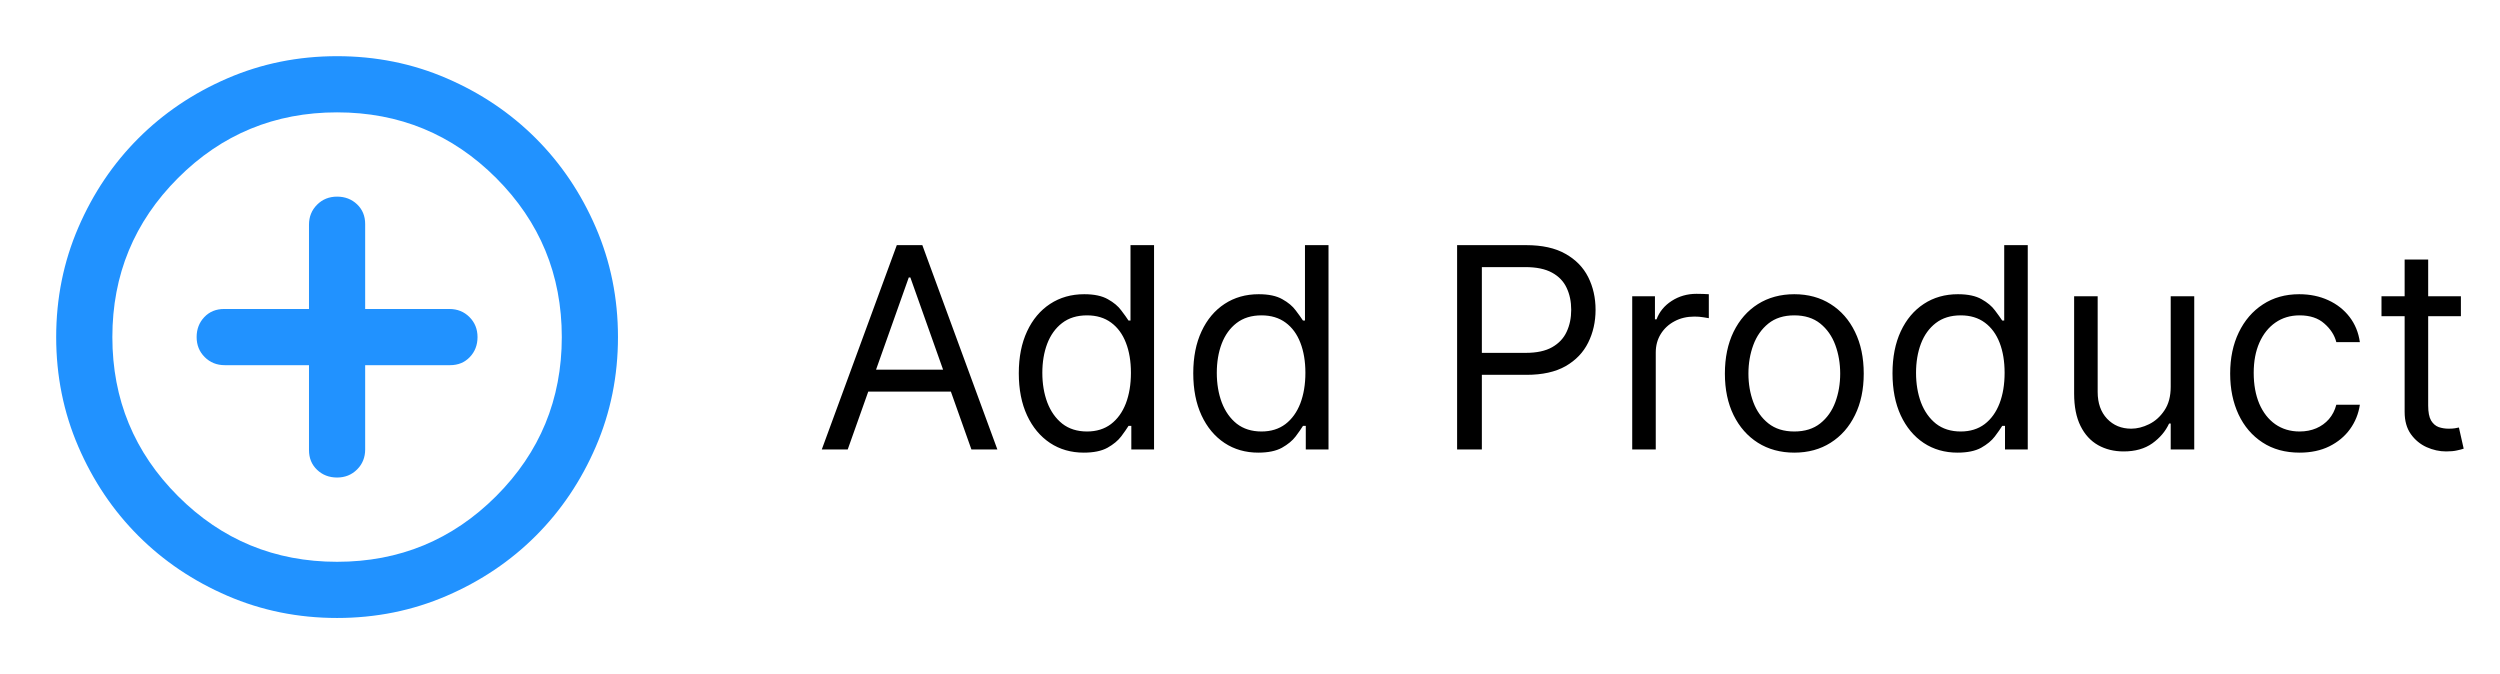 <svg width="89" height="24" viewBox="0 0 89 24" fill="none" xmlns="http://www.w3.org/2000/svg">
<path d="M12 17C12.283 17 12.521 16.904 12.713 16.712C12.904 16.521 13 16.283 13 16V13H16.025C16.308 13 16.542 12.904 16.725 12.712C16.908 12.521 17 12.283 17 12C17 11.717 16.904 11.479 16.712 11.287C16.521 11.096 16.283 11 16 11H13V7.975C13 7.692 12.904 7.458 12.713 7.275C12.521 7.092 12.283 7 12 7C11.717 7 11.479 7.096 11.288 7.287C11.096 7.479 11 7.717 11 8V11H7.975C7.692 11 7.458 11.096 7.275 11.287C7.092 11.479 7 11.717 7 12C7 12.283 7.096 12.521 7.287 12.712C7.479 12.904 7.717 13 8 13H11V16.025C11 16.308 11.096 16.542 11.288 16.725C11.479 16.908 11.717 17 12 17ZM12 22C10.617 22 9.317 21.737 8.1 21.212C6.883 20.687 5.825 19.975 4.925 19.075C4.025 18.175 3.313 17.117 2.788 15.9C2.263 14.683 2 13.383 2 12C2 10.617 2.263 9.317 2.788 8.1C3.313 6.883 4.025 5.825 4.925 4.925C5.825 4.025 6.883 3.312 8.1 2.787C9.317 2.262 10.617 2 12 2C13.383 2 14.683 2.262 15.9 2.787C17.117 3.312 18.175 4.025 19.075 4.925C19.975 5.825 20.687 6.883 21.212 8.1C21.737 9.317 22 10.617 22 12C22 13.383 21.737 14.683 21.212 15.9C20.687 17.117 19.975 18.175 19.075 19.075C18.175 19.975 17.117 20.687 15.9 21.212C14.683 21.737 13.383 22 12 22ZM12 20C14.217 20 16.104 19.221 17.663 17.663C19.221 16.104 20 14.217 20 12C20 9.783 19.221 7.896 17.663 6.337C16.104 4.779 14.217 4 12 4C9.783 4 7.896 4.779 6.338 6.337C4.779 7.896 4 9.783 4 12C4 14.217 4.779 16.104 6.338 17.663C7.896 19.221 9.783 20 12 20Z" fill="#2192FF"/>
<path d="M30.179 16H29.256L31.926 8.727H32.835L35.506 16H34.582L32.409 9.878H32.352L30.179 16ZM30.52 13.159H34.242V13.94H30.52V13.159ZM38.584 16.114C38.13 16.114 37.729 15.999 37.381 15.769C37.033 15.537 36.76 15.21 36.564 14.789C36.367 14.365 36.269 13.865 36.269 13.287C36.269 12.714 36.367 12.217 36.564 11.796C36.76 11.374 37.034 11.049 37.384 10.819C37.735 10.589 38.139 10.474 38.599 10.474C38.954 10.474 39.234 10.534 39.44 10.652C39.649 10.768 39.807 10.901 39.916 11.05C40.028 11.197 40.114 11.317 40.175 11.412H40.246V8.727H41.084V16H40.275V15.162H40.175C40.114 15.261 40.026 15.387 39.913 15.538C39.799 15.688 39.637 15.821 39.426 15.94C39.215 16.056 38.935 16.114 38.584 16.114ZM38.698 15.361C39.034 15.361 39.318 15.273 39.55 15.098C39.782 14.921 39.959 14.675 40.08 14.363C40.2 14.048 40.261 13.685 40.261 13.273C40.261 12.866 40.202 12.509 40.083 12.204C39.965 11.896 39.789 11.657 39.557 11.486C39.325 11.314 39.039 11.227 38.698 11.227C38.343 11.227 38.047 11.318 37.81 11.501C37.576 11.681 37.4 11.926 37.281 12.236C37.165 12.544 37.107 12.889 37.107 13.273C37.107 13.661 37.166 14.014 37.285 14.331C37.406 14.646 37.583 14.897 37.818 15.084C38.054 15.268 38.348 15.361 38.698 15.361ZM44.795 16.114C44.341 16.114 43.94 15.999 43.592 15.769C43.244 15.537 42.971 15.21 42.775 14.789C42.578 14.365 42.48 13.865 42.48 13.287C42.48 12.714 42.578 12.217 42.775 11.796C42.971 11.374 43.245 11.049 43.595 10.819C43.946 10.589 44.35 10.474 44.81 10.474C45.165 10.474 45.445 10.534 45.651 10.652C45.86 10.768 46.018 10.901 46.127 11.05C46.238 11.197 46.325 11.317 46.386 11.412H46.457V8.727H47.295V16H46.486V15.162H46.386C46.325 15.261 46.237 15.387 46.124 15.538C46.01 15.688 45.848 15.821 45.637 15.94C45.426 16.056 45.146 16.114 44.795 16.114ZM44.909 15.361C45.245 15.361 45.529 15.273 45.761 15.098C45.993 14.921 46.17 14.675 46.291 14.363C46.411 14.048 46.472 13.685 46.472 13.273C46.472 12.866 46.412 12.509 46.294 12.204C46.176 11.896 46.001 11.657 45.769 11.486C45.536 11.314 45.25 11.227 44.909 11.227C44.554 11.227 44.258 11.318 44.021 11.501C43.787 11.681 43.611 11.926 43.492 12.236C43.376 12.544 43.318 12.889 43.318 13.273C43.318 13.661 43.377 14.014 43.496 14.331C43.617 14.646 43.794 14.897 44.028 15.084C44.265 15.268 44.559 15.361 44.909 15.361ZM51.873 16V8.727H54.33C54.901 8.727 55.367 8.83 55.729 9.036C56.094 9.24 56.364 9.516 56.539 9.864C56.714 10.212 56.802 10.6 56.802 11.028C56.802 11.457 56.714 11.846 56.539 12.197C56.366 12.547 56.099 12.826 55.736 13.035C55.374 13.241 54.91 13.344 54.344 13.344H52.583V12.562H54.316C54.707 12.562 55.02 12.495 55.257 12.36C55.494 12.225 55.666 12.043 55.772 11.813C55.881 11.581 55.935 11.32 55.935 11.028C55.935 10.737 55.881 10.477 55.772 10.247C55.666 10.018 55.493 9.838 55.254 9.707C55.014 9.575 54.697 9.509 54.302 9.509H52.754V16H51.873ZM58.107 16V10.546H58.916V11.369H58.973C59.073 11.099 59.253 10.88 59.513 10.712C59.774 10.544 60.067 10.46 60.394 10.46C60.455 10.46 60.532 10.461 60.625 10.464C60.717 10.466 60.787 10.47 60.834 10.474V11.327C60.806 11.32 60.741 11.309 60.639 11.295C60.539 11.278 60.434 11.27 60.323 11.27C60.058 11.27 59.821 11.325 59.613 11.437C59.407 11.546 59.243 11.697 59.123 11.891C59.004 12.083 58.945 12.302 58.945 12.548V16H58.107ZM63.877 16.114C63.385 16.114 62.953 15.996 62.581 15.762C62.212 15.528 61.923 15.2 61.715 14.778C61.509 14.357 61.406 13.865 61.406 13.301C61.406 12.733 61.509 12.237 61.715 11.813C61.923 11.389 62.212 11.06 62.581 10.826C62.953 10.592 63.385 10.474 63.877 10.474C64.37 10.474 64.801 10.592 65.17 10.826C65.542 11.06 65.831 11.389 66.037 11.813C66.245 12.237 66.349 12.733 66.349 13.301C66.349 13.865 66.245 14.357 66.037 14.778C65.831 15.2 65.542 15.528 65.17 15.762C64.801 15.996 64.37 16.114 63.877 16.114ZM63.877 15.361C64.251 15.361 64.559 15.265 64.801 15.073C65.042 14.881 65.221 14.629 65.337 14.317C65.453 14.004 65.511 13.666 65.511 13.301C65.511 12.937 65.453 12.597 65.337 12.282C65.221 11.967 65.042 11.713 64.801 11.518C64.559 11.324 64.251 11.227 63.877 11.227C63.503 11.227 63.196 11.324 62.954 11.518C62.713 11.713 62.534 11.967 62.418 12.282C62.302 12.597 62.244 12.937 62.244 13.301C62.244 13.666 62.302 14.004 62.418 14.317C62.534 14.629 62.713 14.881 62.954 15.073C63.196 15.265 63.503 15.361 63.877 15.361ZM69.688 16.114C69.234 16.114 68.832 15.999 68.484 15.769C68.136 15.537 67.864 15.21 67.667 14.789C67.471 14.365 67.373 13.865 67.373 13.287C67.373 12.714 67.471 12.217 67.667 11.796C67.864 11.374 68.137 11.049 68.488 10.819C68.838 10.589 69.243 10.474 69.702 10.474C70.057 10.474 70.338 10.534 70.544 10.652C70.752 10.768 70.911 10.901 71.02 11.05C71.131 11.197 71.217 11.317 71.279 11.412H71.35V8.727H72.188V16H71.378V15.162H71.279C71.217 15.261 71.13 15.387 71.016 15.538C70.903 15.688 70.74 15.821 70.53 15.94C70.319 16.056 70.038 16.114 69.688 16.114ZM69.802 15.361C70.138 15.361 70.422 15.273 70.654 15.098C70.886 14.921 71.062 14.675 71.183 14.363C71.304 14.048 71.364 13.685 71.364 13.273C71.364 12.866 71.305 12.509 71.187 12.204C71.068 11.896 70.893 11.657 70.661 11.486C70.429 11.314 70.143 11.227 69.802 11.227C69.447 11.227 69.151 11.318 68.914 11.501C68.68 11.681 68.503 11.926 68.385 12.236C68.269 12.544 68.211 12.889 68.211 13.273C68.211 13.661 68.27 14.014 68.388 14.331C68.509 14.646 68.687 14.897 68.921 15.084C69.158 15.268 69.451 15.361 69.802 15.361ZM77.277 13.77V10.546H78.115V16H77.277V15.077H77.22C77.092 15.354 76.893 15.589 76.623 15.783C76.353 15.975 76.013 16.071 75.601 16.071C75.26 16.071 74.957 15.996 74.692 15.847C74.426 15.696 74.218 15.469 74.067 15.165C73.915 14.86 73.839 14.475 73.839 14.011V10.546H74.677V13.954C74.677 14.352 74.789 14.669 75.011 14.906C75.236 15.143 75.522 15.261 75.871 15.261C76.079 15.261 76.291 15.208 76.506 15.102C76.724 14.995 76.906 14.832 77.053 14.611C77.202 14.391 77.277 14.111 77.277 13.77ZM81.866 16.114C81.354 16.114 80.914 15.993 80.545 15.751C80.175 15.51 79.891 15.177 79.692 14.754C79.494 14.33 79.394 13.846 79.394 13.301C79.394 12.747 79.496 12.258 79.7 11.835C79.906 11.408 80.192 11.076 80.559 10.837C80.928 10.595 81.359 10.474 81.852 10.474C82.235 10.474 82.581 10.546 82.888 10.688C83.196 10.829 83.448 11.028 83.645 11.284C83.841 11.54 83.963 11.838 84.011 12.179H83.173C83.109 11.93 82.967 11.71 82.746 11.518C82.529 11.324 82.235 11.227 81.866 11.227C81.539 11.227 81.253 11.312 81.006 11.483C80.763 11.651 80.572 11.889 80.435 12.197C80.3 12.502 80.232 12.861 80.232 13.273C80.232 13.694 80.299 14.061 80.431 14.374C80.566 14.686 80.755 14.929 80.999 15.102C81.246 15.274 81.534 15.361 81.866 15.361C82.084 15.361 82.281 15.323 82.459 15.247C82.636 15.171 82.787 15.062 82.91 14.921C83.033 14.778 83.121 14.608 83.173 14.409H84.011C83.963 14.731 83.846 15.021 83.659 15.279C83.474 15.535 83.229 15.738 82.924 15.89C82.621 16.039 82.268 16.114 81.866 16.114ZM87.608 10.546V11.256H84.781V10.546H87.608ZM85.605 9.239H86.443V14.438C86.443 14.674 86.478 14.852 86.546 14.97C86.617 15.086 86.707 15.164 86.816 15.204C86.927 15.242 87.044 15.261 87.168 15.261C87.26 15.261 87.336 15.257 87.395 15.247C87.454 15.235 87.501 15.226 87.537 15.219L87.707 15.972C87.651 15.993 87.571 16.014 87.469 16.035C87.368 16.059 87.239 16.071 87.082 16.071C86.846 16.071 86.614 16.02 86.386 15.918C86.162 15.816 85.974 15.662 85.825 15.453C85.678 15.245 85.605 14.982 85.605 14.665V9.239Z" fill="black"/>
</svg>
